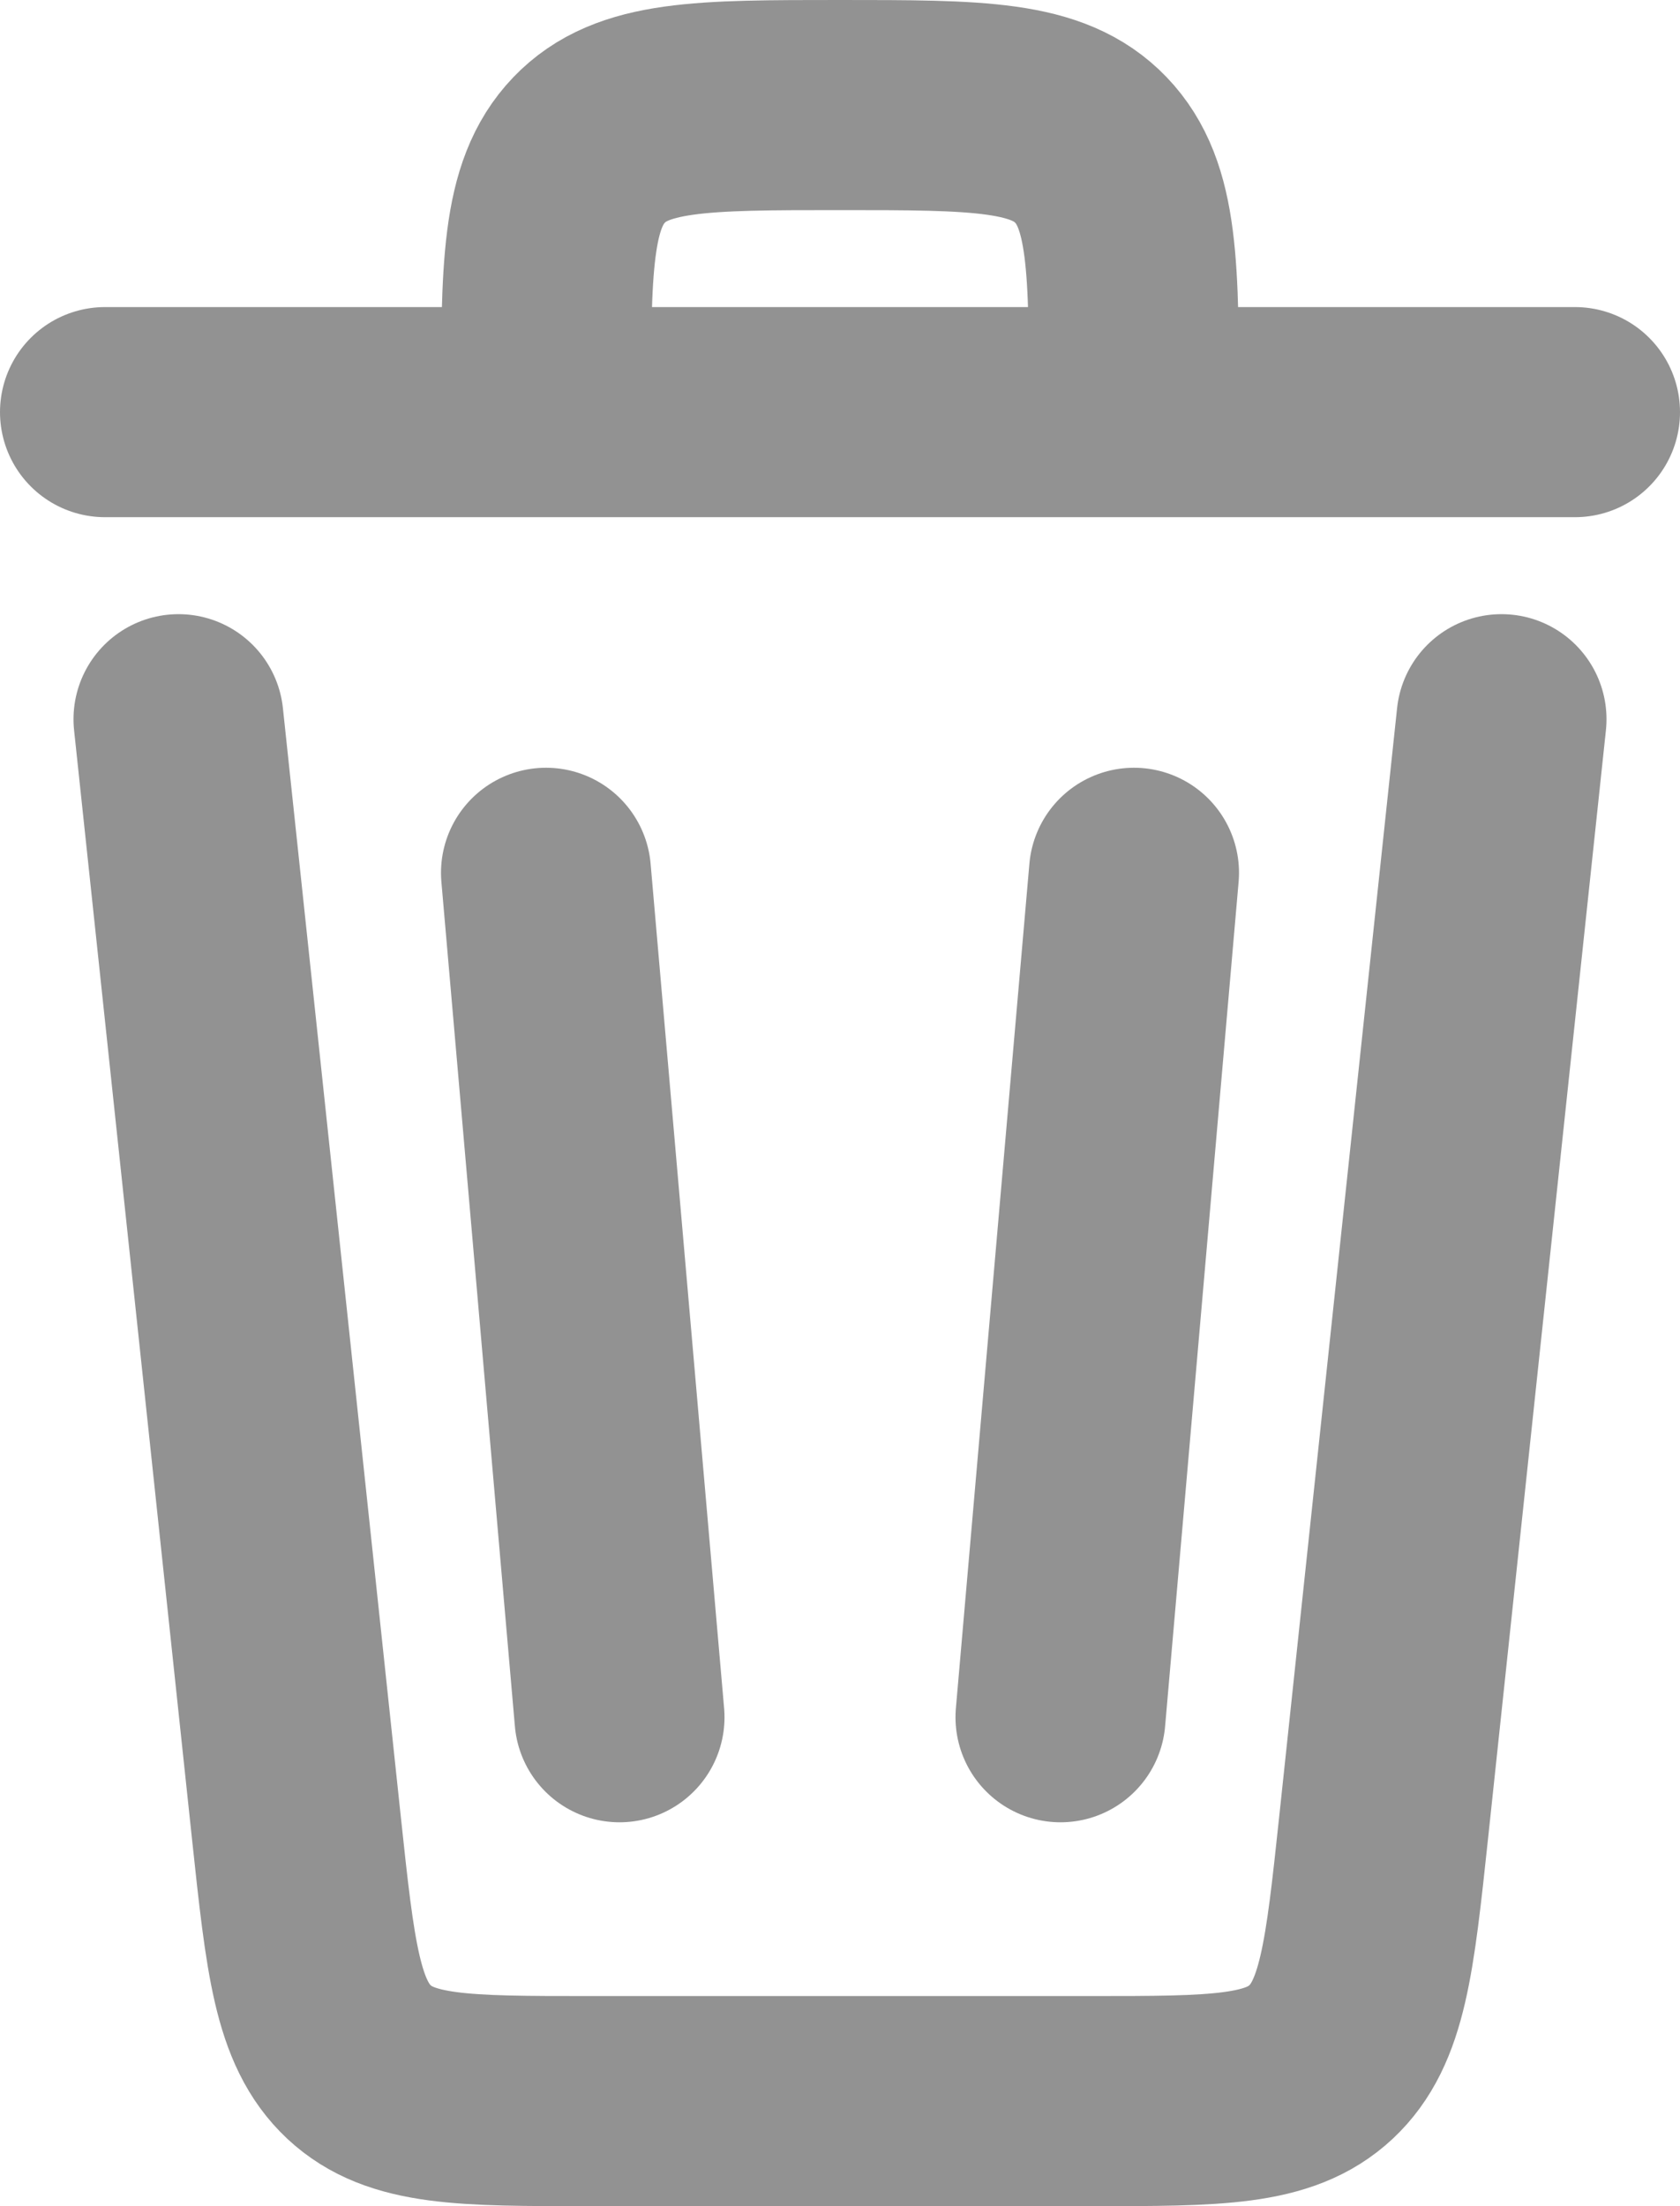 <svg width="16" height="21" viewBox="0 0 16 21" fill="none" xmlns="http://www.w3.org/2000/svg">
<path d="M14.3 6.846L13.177 17.4C13.045 18.637 12.979 19.255 12.581 19.628C12.182 20 11.586 20 10.394 20H5.606C4.414 20 3.818 20 3.419 19.628C3.021 19.255 2.955 18.637 2.823 17.4L1.7 6.846M15 3.923H10.8M10.8 3.923H5.2M10.8 3.923C10.8 2.545 10.8 1.856 10.39 1.428C9.98 1 9.32 1 8 1C6.68 1 6.02 1 5.61 1.428C5.2 1.856 5.2 2.545 5.2 3.923M5.2 3.923H1M10.8 8.308L10.1 16.346M5.2 8.308L5.9 16.346" stroke="#929292" stroke-width="2" stroke-linecap="round" stroke-linejoin="round"/>
</svg>
